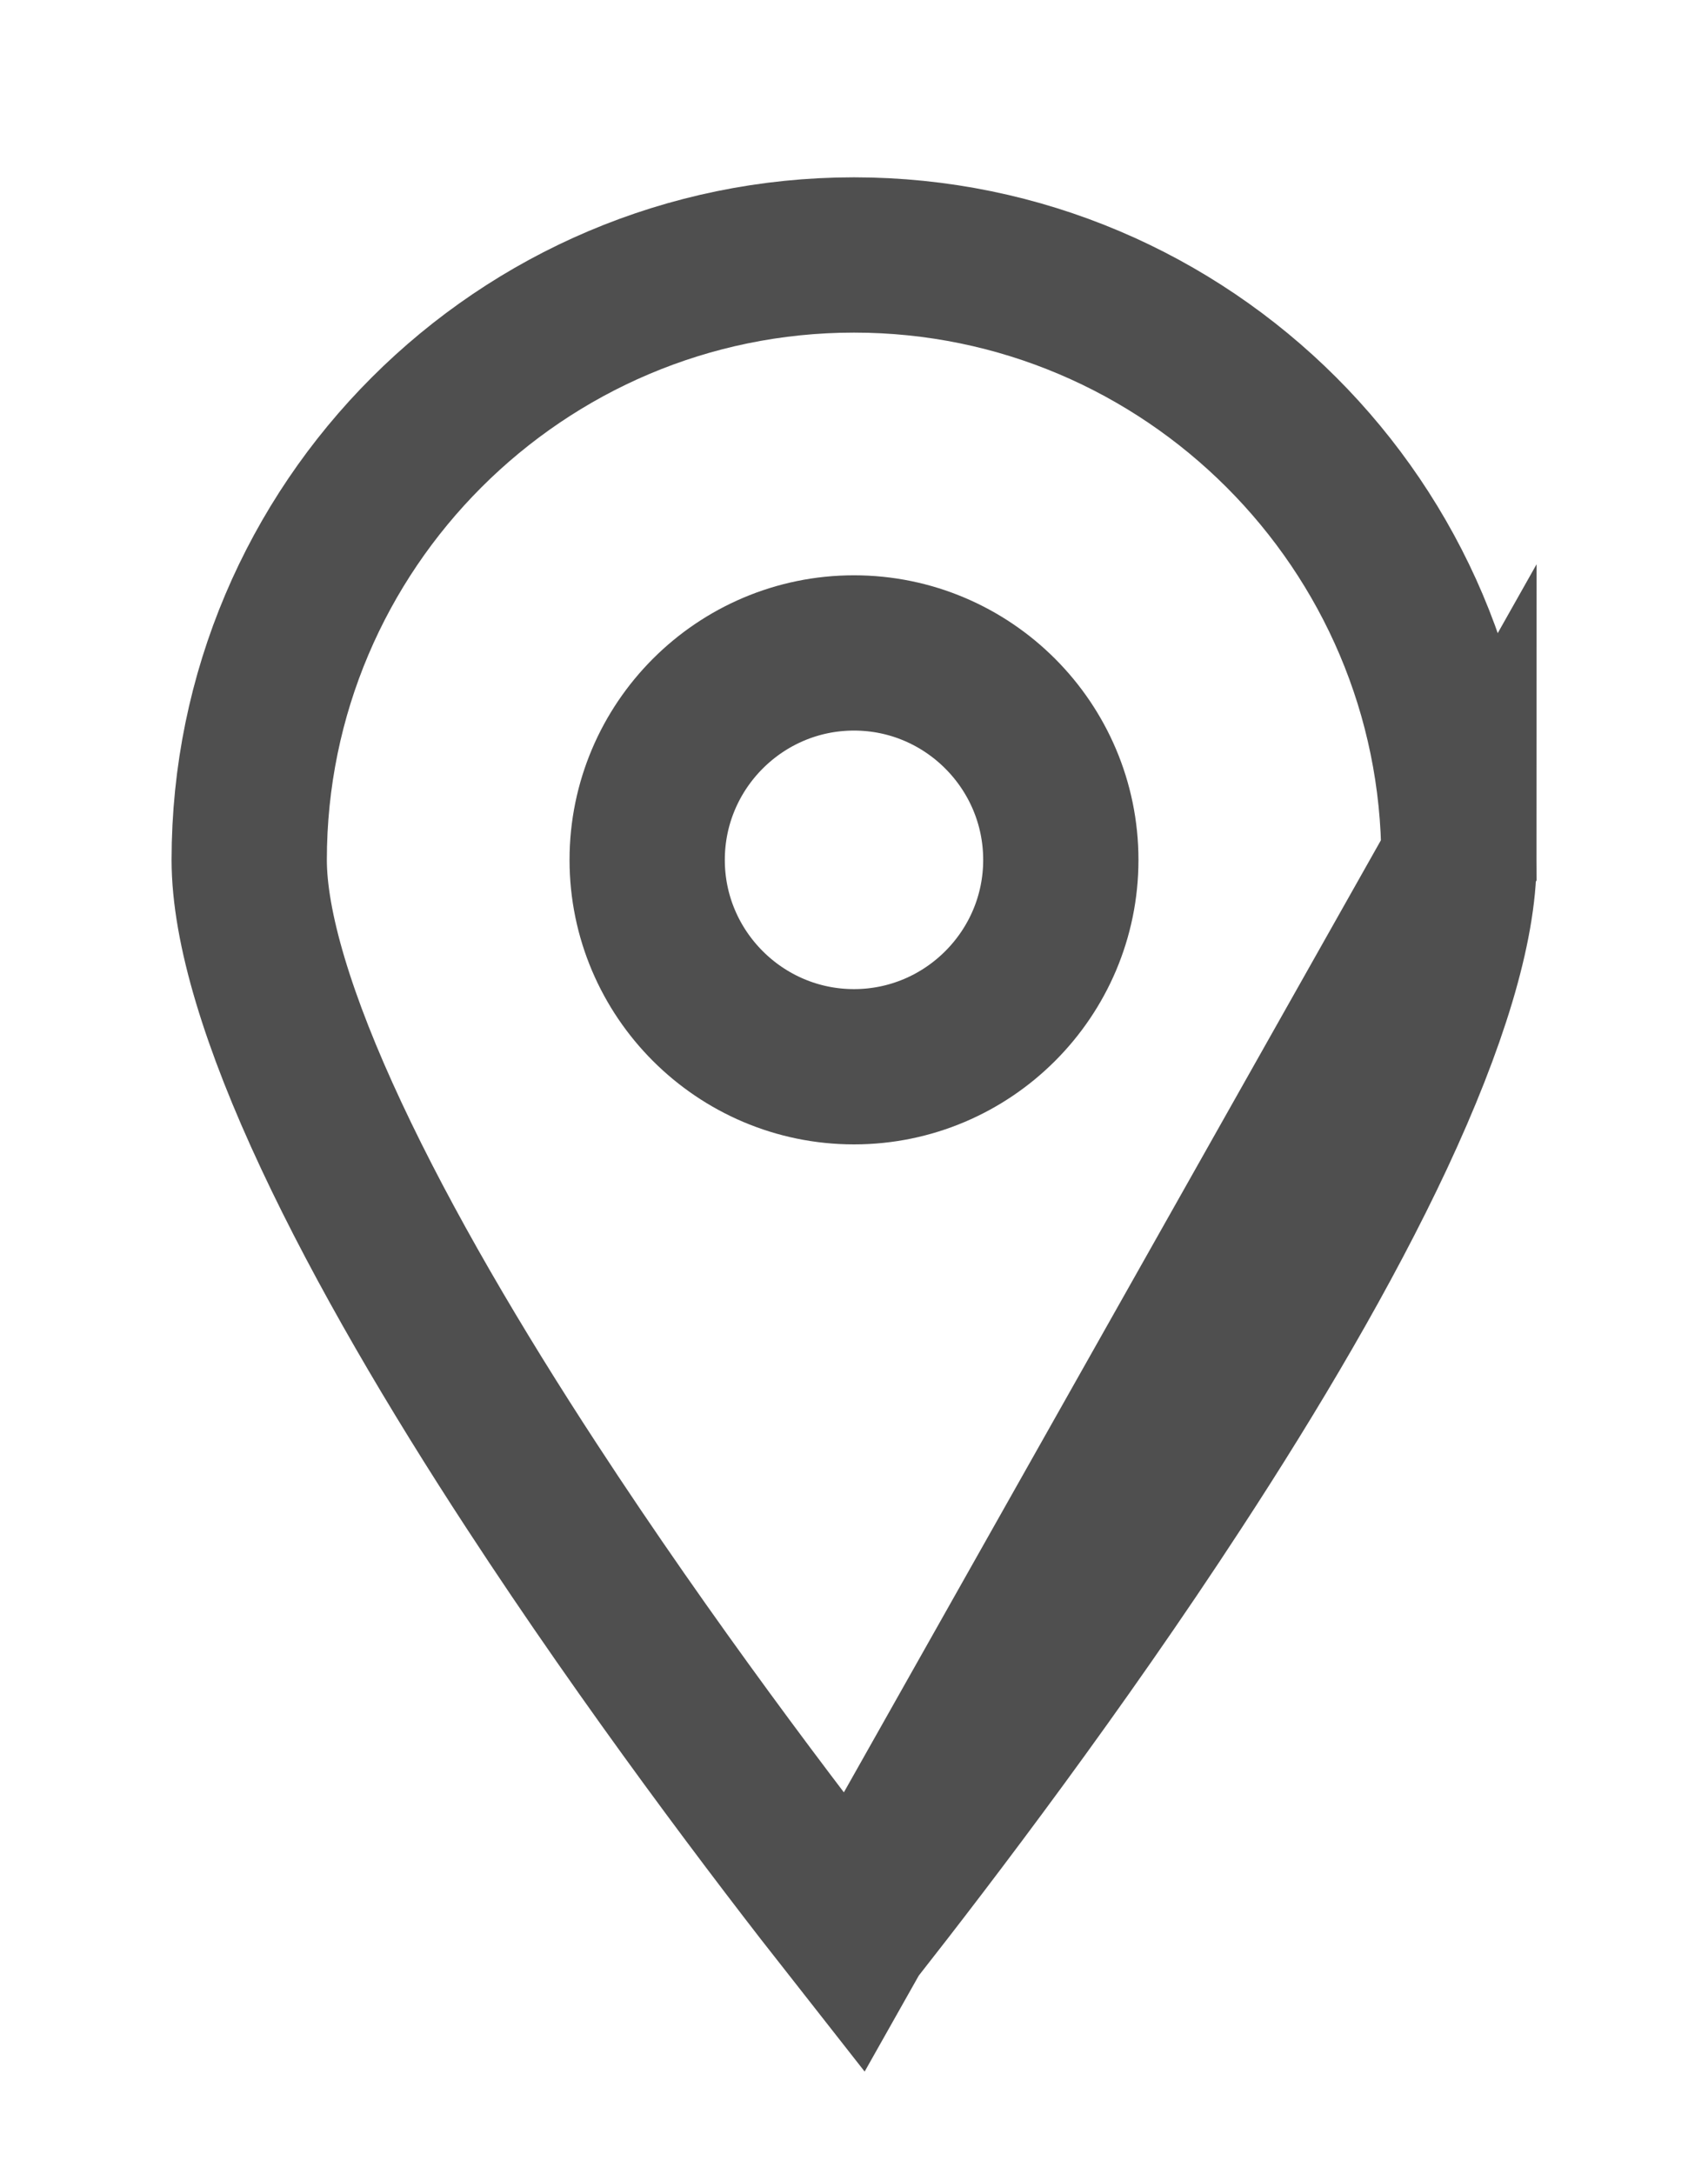 <svg width="11" height="14" viewBox="0 0 11 14" fill="none" xmlns="http://www.w3.org/2000/svg">
<path d="M5.5 12.445C4.985 11.79 4.177 10.724 3.426 9.573C2.932 8.817 2.471 8.034 2.134 7.314C1.79 6.58 1.605 5.969 1.605 5.538C1.605 3.39 3.353 1.642 5.5 1.642C7.647 1.642 9.395 3.39 9.396 5.538L5.5 12.445ZM5.5 12.445C6.015 11.79 6.824 10.723 7.574 9.573C8.068 8.817 8.53 8.034 8.867 7.314C9.21 6.58 9.396 5.969 9.396 5.538L5.5 12.445Z" stroke="#4F4F4F"/>
<path d="M4.168 5.538C4.168 4.803 4.766 4.205 5.5 4.205C6.234 4.205 6.832 4.803 6.832 5.538C6.832 6.272 6.234 6.87 5.5 6.87C4.766 6.87 4.168 6.272 4.168 5.538Z" stroke="#4F4F4F"/>
</svg>
